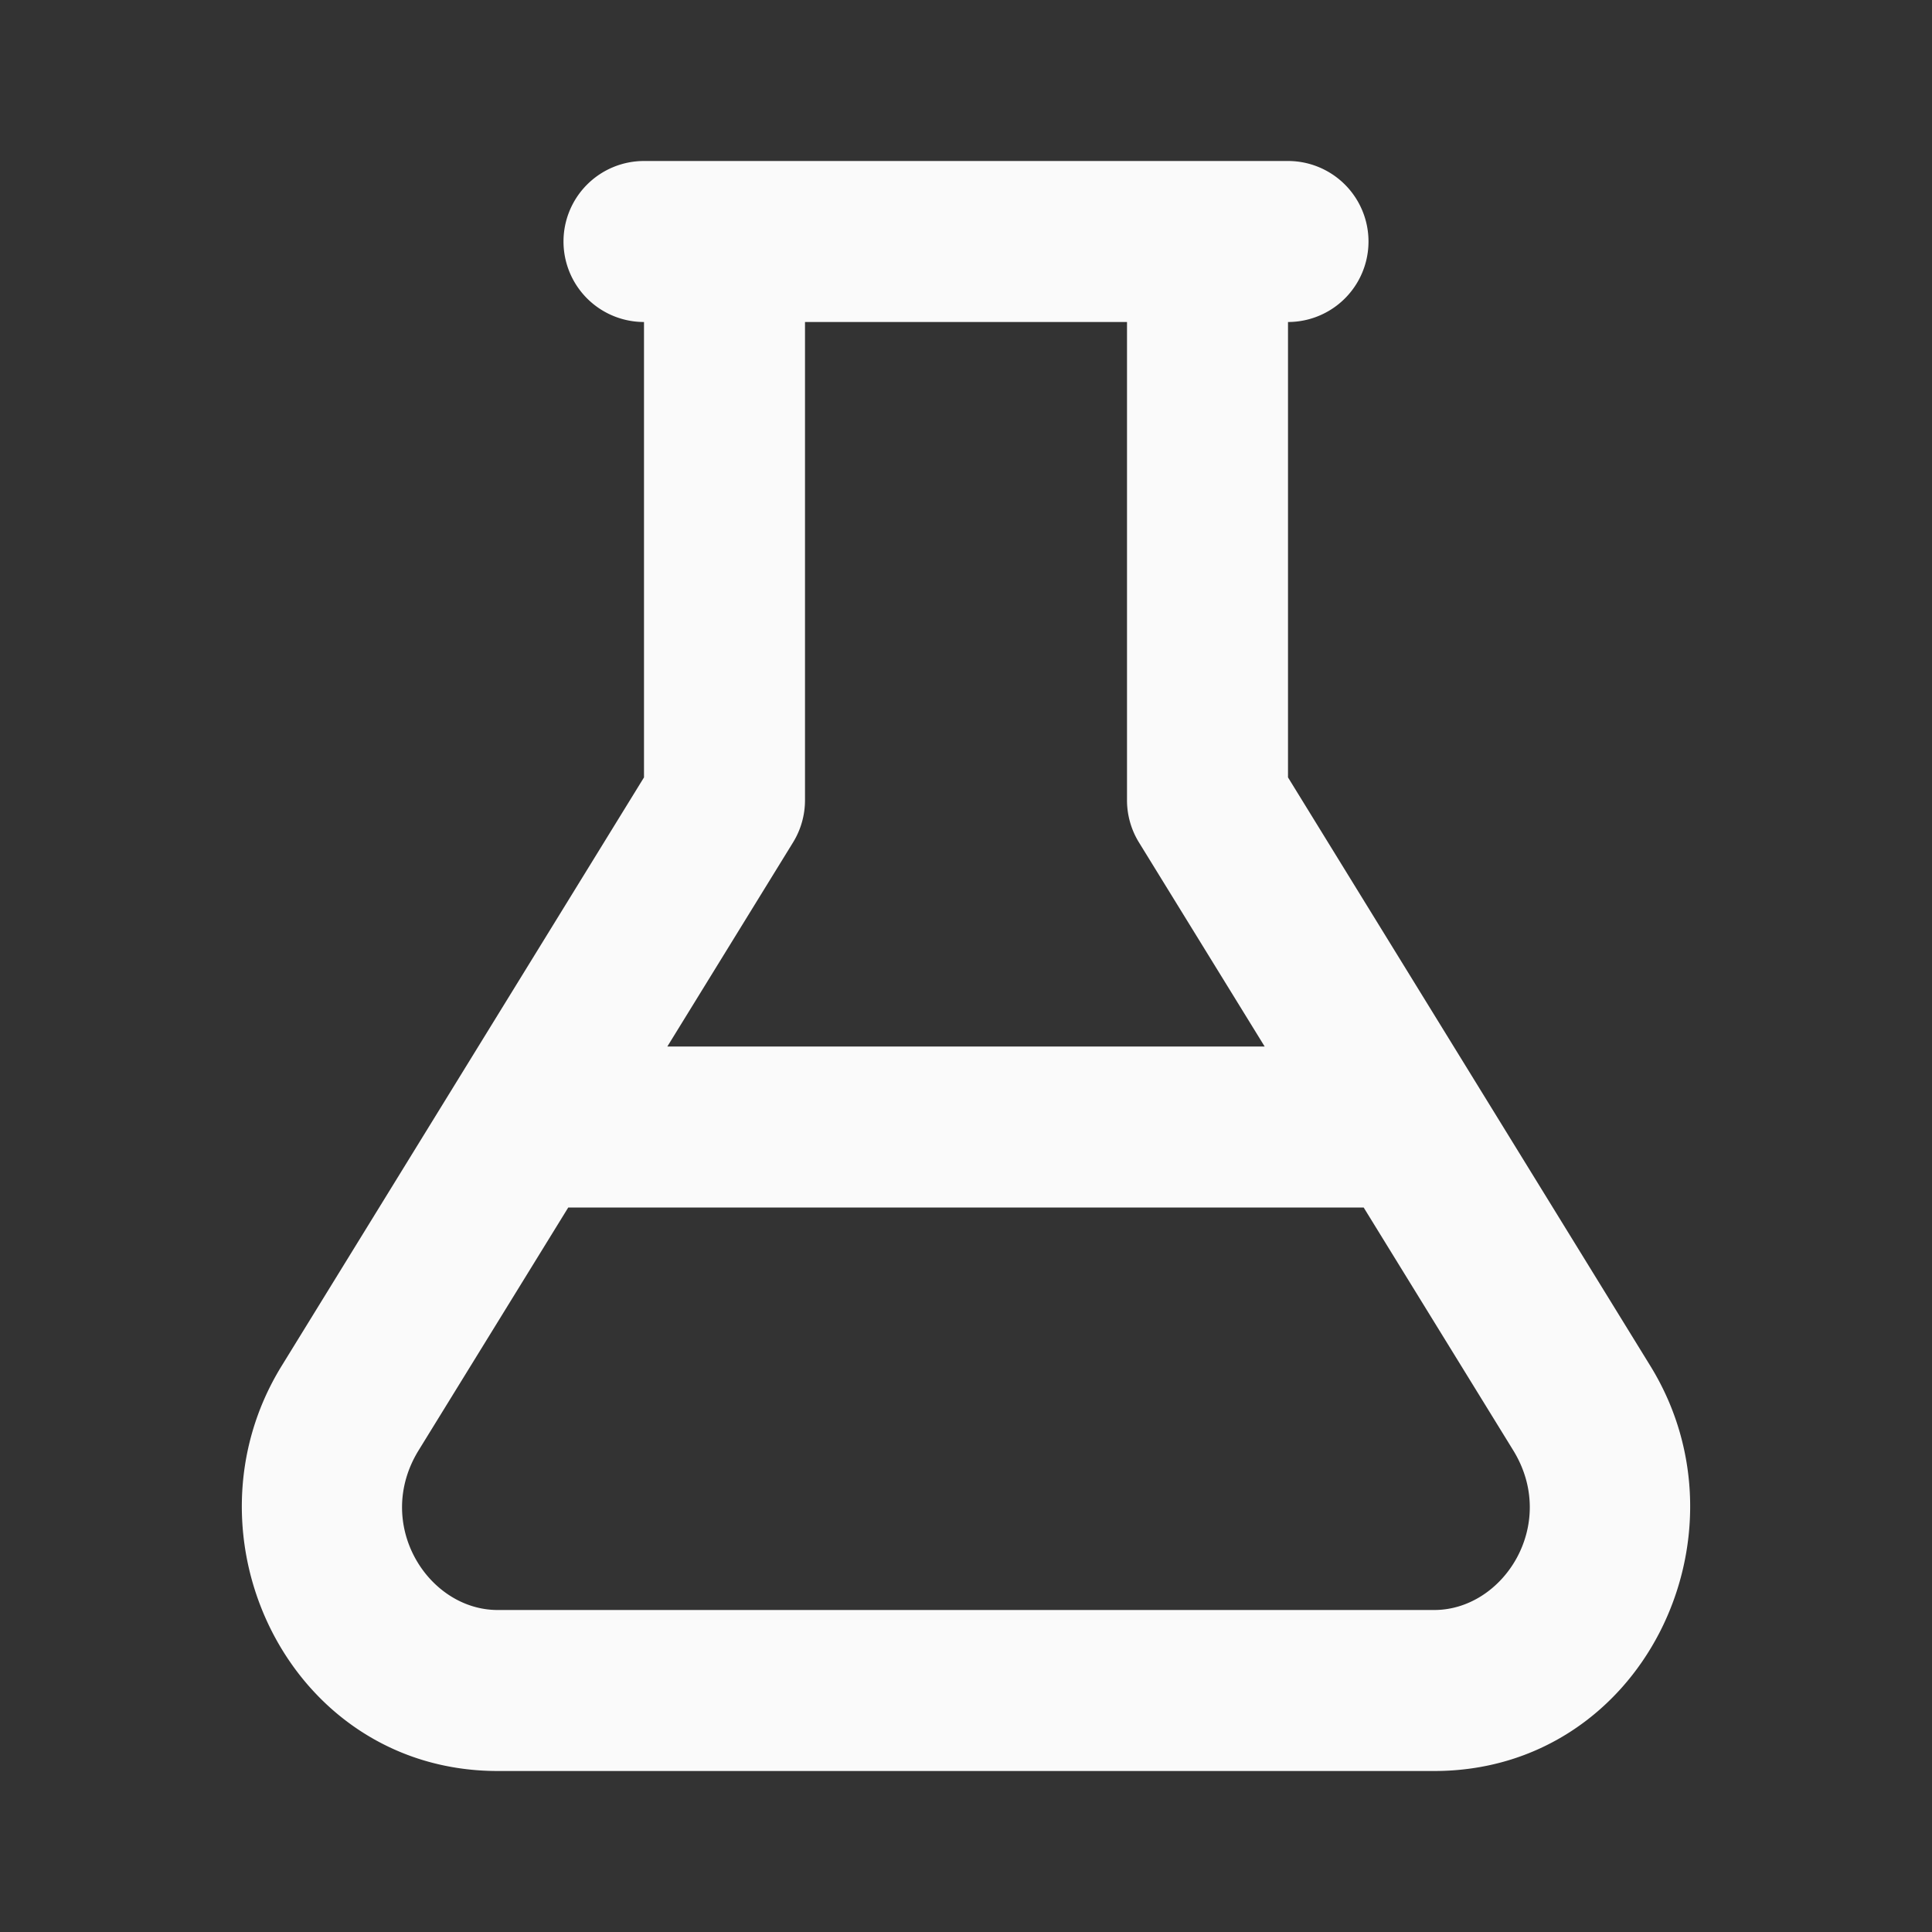 <svg xmlns="http://www.w3.org/2000/svg" version="1.1" xmlns:xlink="http://www.w3.org/1999/xlink" width="512" height="512" x="0" y="0" viewBox="0 0 24 24" style="enable-background:new 0 0 512 512" xml:space="preserve" class=""><rect x="0" y="0" width="24" height="24" fill="#333333" stroke="none"/><g><path fill="#fafafa" fill-rule="evenodd" d="M7 3a1 1 0 0 0 1 1v5.657l-4.502 7.312C2.195 19.085 3.601 22 6.183 22h11.634c2.582 0 3.988-2.915 2.685-5.031L16 9.657V4a1 1 0 1 0 0-2H8a1 1 0 0 0-1 1zm3 1h4v5.94a1 1 0 0 0 .148.524L15.71 13H8.29l1.562-2.536A1 1 0 0 0 10 9.94zM7.059 15 5.2 18.017c-.562.914.115 1.983.982 1.983h11.634c.867 0 1.544-1.07.982-1.983L16.94 15z" clip-rule="evenodd" opacity="1" data-original="#000000" class=""></path></g></svg>